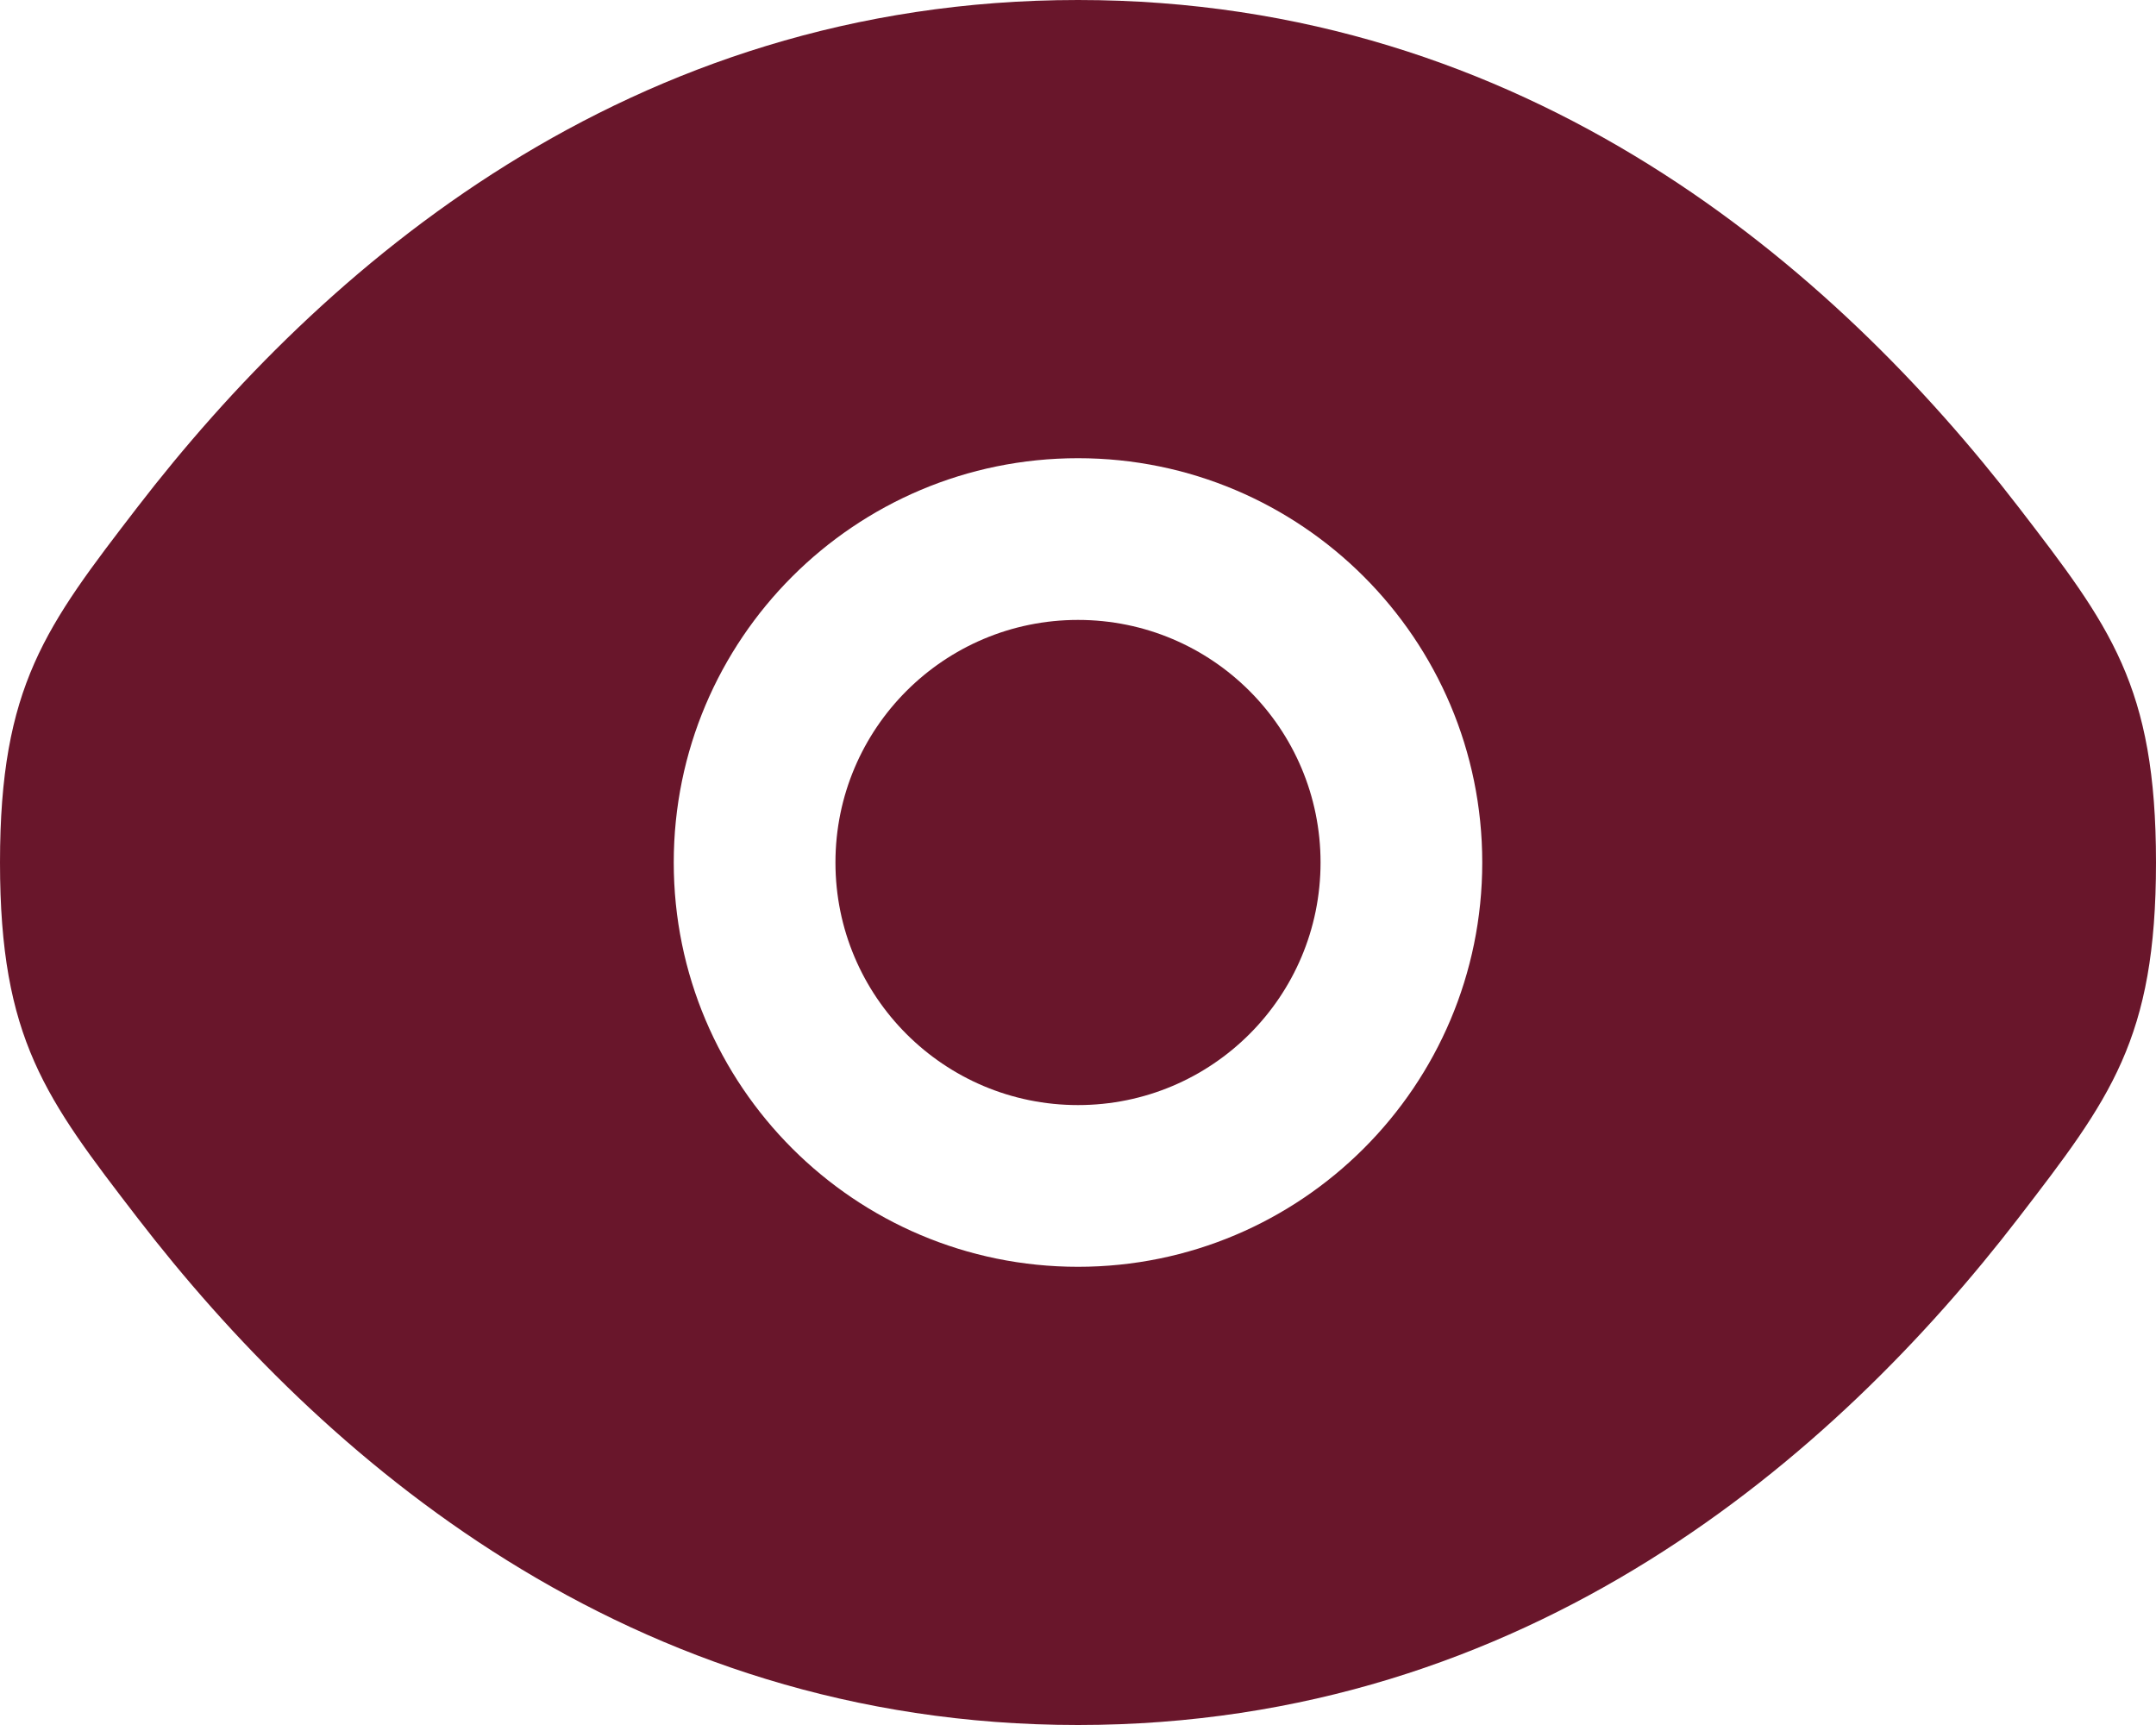<svg preserveAspectRatio="none" width="100%" height="100%" overflow="visible" style="display: block;" viewBox="0 0 20 16" fill="none" xmlns="http://www.w3.org/2000/svg">
<g id="Vector">
<path d="M7.75 8C7.75 6.757 8.757 5.75 10 5.75C11.243 5.75 12.25 6.757 12.25 8C12.25 9.243 11.243 10.25 10 10.25C8.757 10.25 7.75 9.243 7.75 8Z" fill="#69162B"/>
<path fill-rule="evenodd" clip-rule="evenodd" d="M0 8C0 9.639 0.425 10.191 1.275 11.296C2.972 13.5 5.818 16 10 16C14.182 16 17.028 13.5 18.725 11.296C19.575 10.191 20 9.639 20 8C20 6.361 19.575 5.809 18.725 4.704C17.028 2.5 14.182 0 10 0C5.818 0 2.972 2.5 1.275 4.704C0.425 5.809 0 6.361 0 8ZM10 4.25C7.929 4.25 6.25 5.929 6.25 8C6.25 10.071 7.929 11.75 10 11.75C12.071 11.75 13.75 10.071 13.75 8C13.75 5.929 12.071 4.25 10 4.25Z" fill="#69162B"/>
</g>
</svg>
